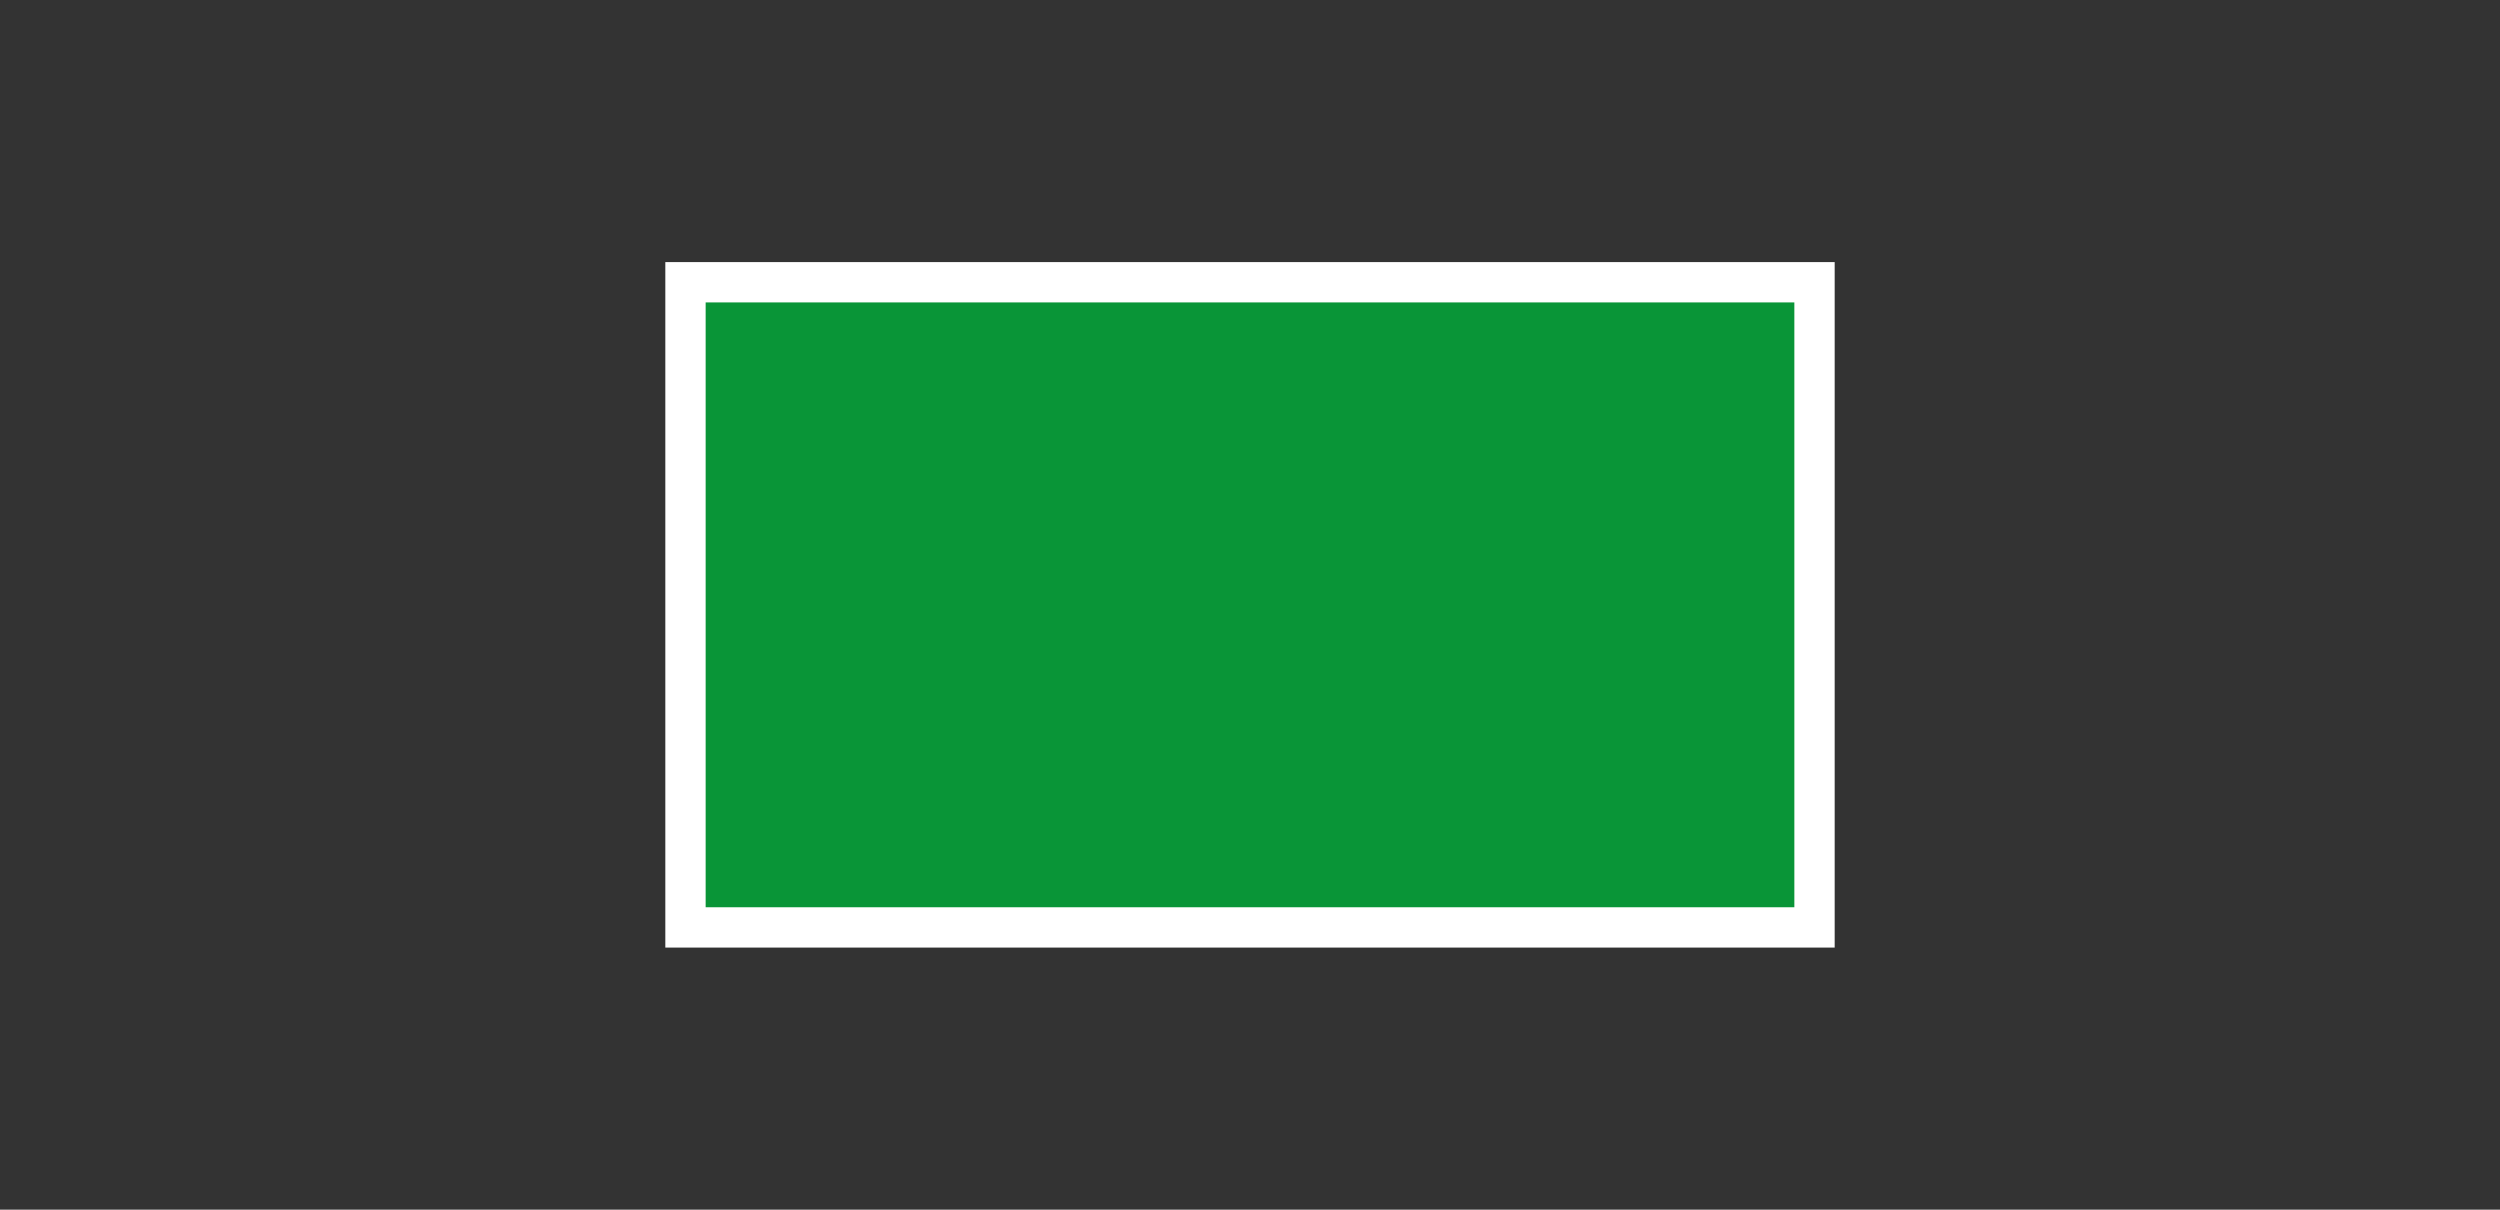 <?xml version="1.0" encoding="UTF-8" standalone="no"?>
<!-- Generator: Adobe Illustrator 15.0.1, SVG Export Plug-In . SVG Version: 6.00 Build 0)  -->
<!DOCTYPE svg  PUBLIC '-//W3C//DTD SVG 1.1//EN'  'http://www.w3.org/Graphics/SVG/1.1/DTD/svg11.dtd'>
<svg id="Layer_1" xmlns="http://www.w3.org/2000/svg" xml:space="preserve" height="30px" viewBox="0 0 62 30" width="62px" version="1.1" y="0px" x="0px" xmlns:xlink="http://www.w3.org/1999/xlink" enable-background="new 0 0 62 30">
<rect x="0" y="0" width="62" height="30" fill="#333333" stroke="none"/>
<rect height="16" width="28" stroke="#fff" stroke-miterlimit="3.864" y="7" x="17" fill="#099537"/>
</svg>
